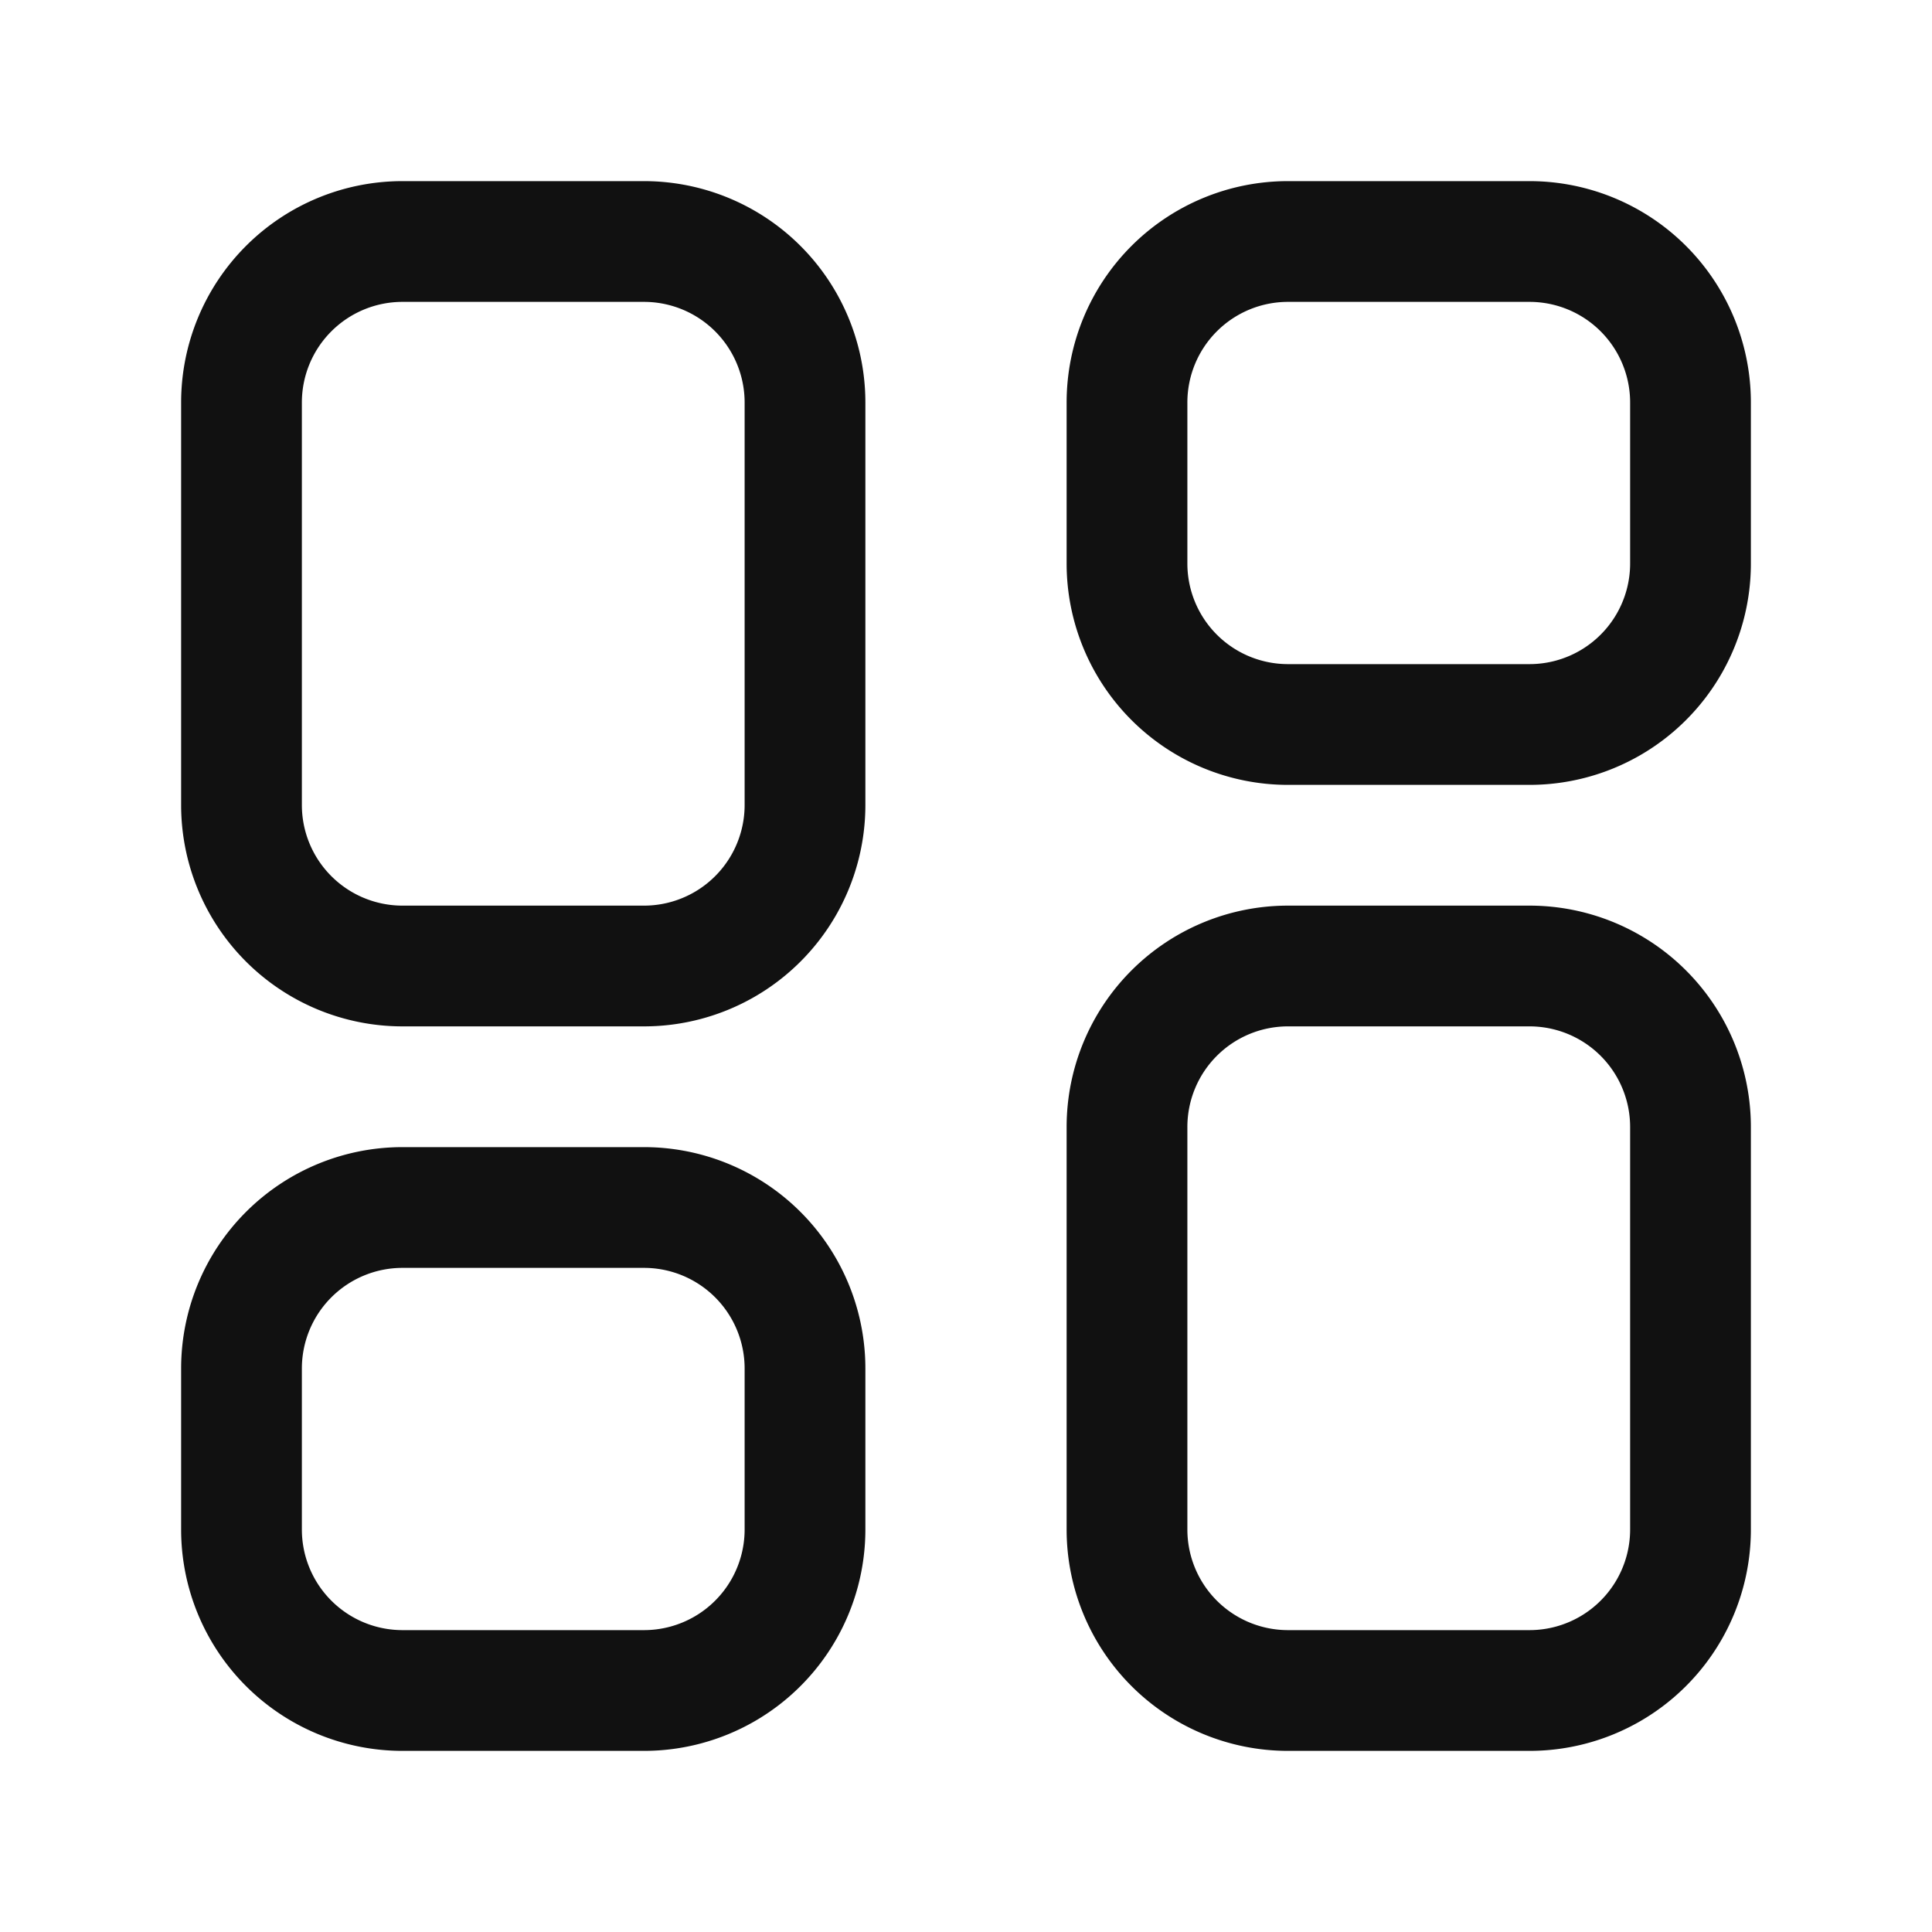 <svg xmlns="http://www.w3.org/2000/svg" width="24" height="24" viewBox="0 0 24 24"><g class="nc-icon-wrapper" fill="#111111"><g stroke-linecap="round" stroke-width="1.5" stroke="#111111" fill="none" stroke-linejoin="round"><path d="M19 21h-3a2 2 0 0 1-2-2v-5a2 2 0 0 1 2-2h3a2 2 0 0 1 2 2v5a2 2 0 0 1-2 2z"></path><path d="M19 9h-3a2 2 0 0 1-2-2V5a2 2 0 0 1 2-2h3a2 2 0 0 1 2 2v2a2 2 0 0 1-2 2z"></path><path d="M5 3h3a2 2 0 0 1 2 2v5a2 2 0 0 1-2 2H5a2 2 0 0 1-2-2V5a2 2 0 0 1 2-2z"></path><path d="M5 15h3a2 2 0 0 1 2 2v2a2 2 0 0 1-2 2H5a2 2 0 0 1-2-2v-2a2 2 0 0 1 2-2z"></path></g><path fill="none" d="M0 0h24v24H0z"></path></g></svg>